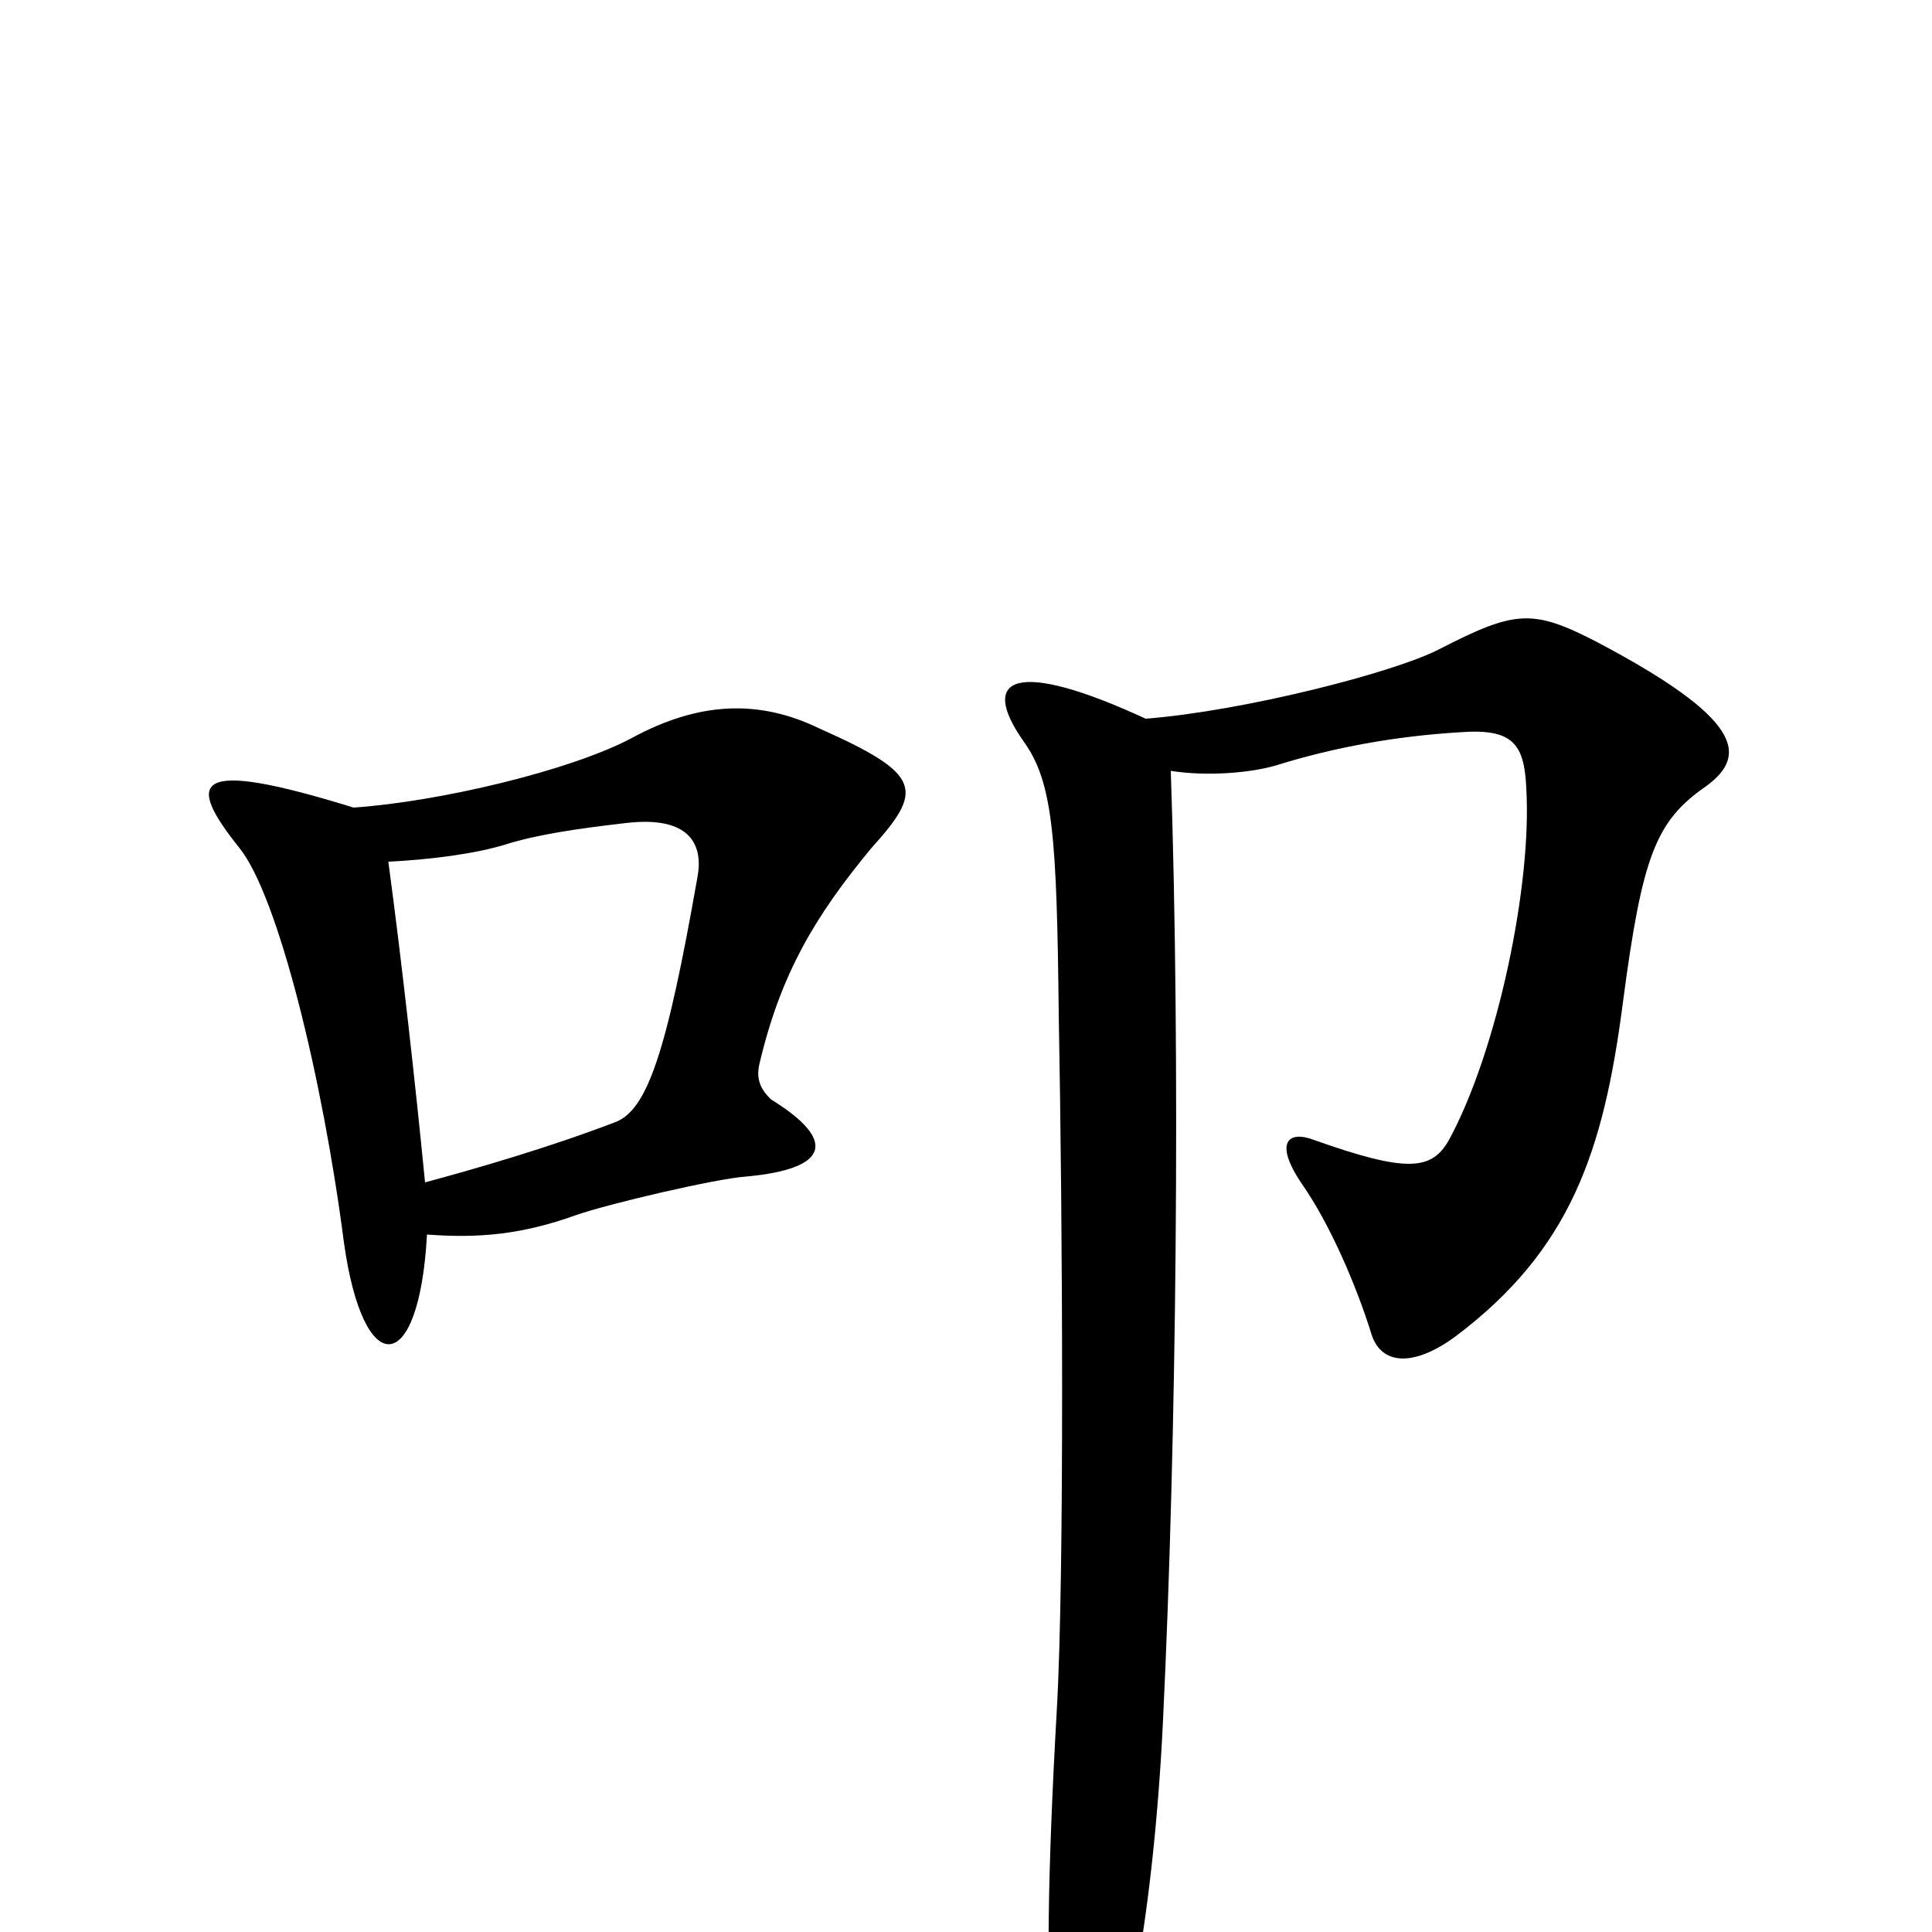 <svg xmlns="http://www.w3.org/2000/svg" viewBox="0 -1000 1000 1000">
	<path fill="#000000" d="M451 -561C478 -591 478 -599 424 -623C393 -638 362 -637 327 -618C295 -601 227 -585 183 -582C99 -608 96 -596 124 -561C144 -536 167 -442 178 -357C188 -285 217 -287 221 -361C248 -359 270 -361 298 -371C315 -377 371 -390 386 -391C430 -395 433 -410 399 -431C395 -435 391 -440 393 -449C404 -496 422 -526 451 -561ZM883 -593C905 -609 902 -628 826 -668C793 -685 784 -684 745 -664C722 -652 644 -632 593 -628C526 -659 506 -650 530 -616C545 -595 547 -567 548 -475C550 -367 551 -184 547 -115C537 61 546 93 560 93C579 93 597 -4 602 -110C609 -256 611 -453 606 -601C625 -598 648 -600 661 -604C690 -613 722 -619 756 -621C783 -623 789 -615 790 -592C793 -542 775 -456 750 -410C741 -394 728 -393 680 -410C667 -415 659 -409 674 -387C688 -367 702 -335 710 -309C715 -294 731 -292 753 -308C813 -353 830 -404 840 -481C850 -557 857 -575 883 -593ZM361 -546C345 -455 335 -425 318 -419C284 -406 246 -395 220 -388C215 -439 208 -502 201 -554C222 -555 246 -558 262 -563C278 -568 298 -571 324 -574C358 -578 364 -562 361 -546Z"/>
</svg>